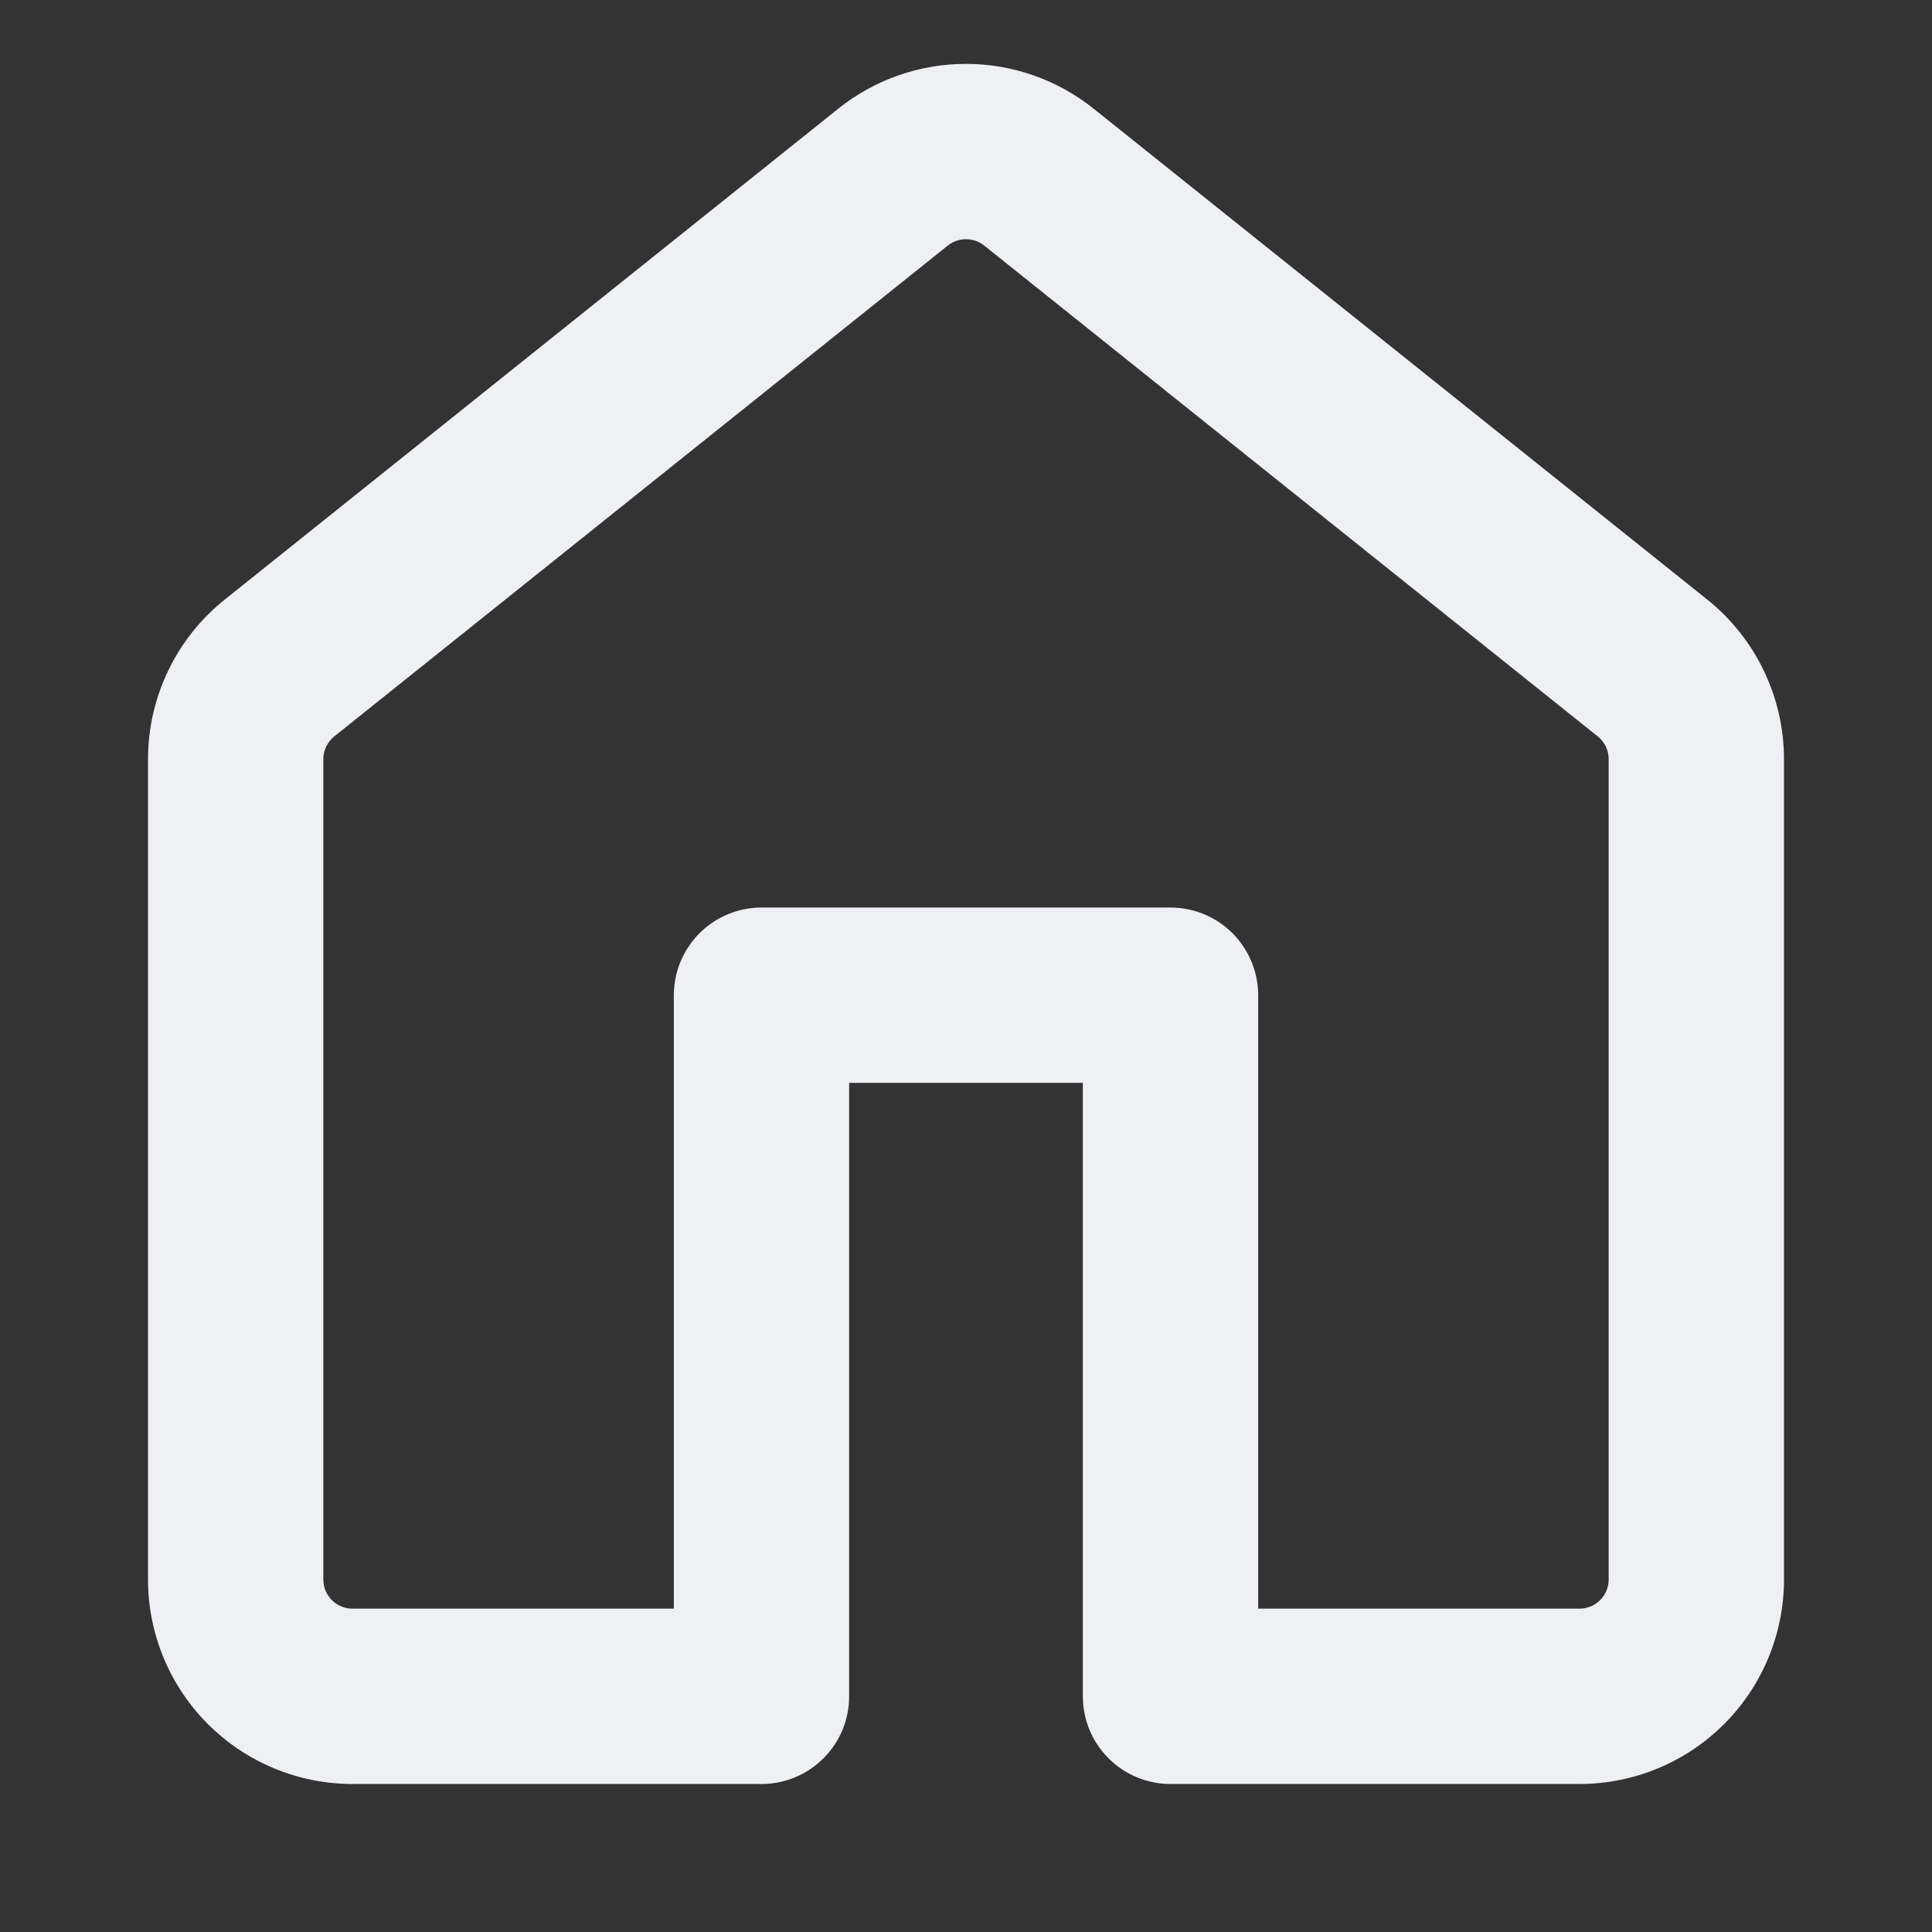 <svg width="31" height="31" viewBox="0 0 31 31" fill="none" xmlns="http://www.w3.org/2000/svg">
<rect x="0" y="0" width="31" height="31" fill="#333333" stroke="none"/>
<g id="octicon:home-16">
<path id="Vector" d="M13.449 1.745C14.03 1.279 14.754 1.025 15.499 1.025C16.244 1.025 16.968 1.279 17.549 1.745L27.393 9.62C28.171 10.242 28.625 11.185 28.625 12.183V25.344C28.625 26.214 28.279 27.049 27.664 27.664C27.049 28.279 26.214 28.625 25.344 28.625H18.781C18.408 28.625 18.051 28.477 17.787 28.213C17.523 27.949 17.375 27.592 17.375 27.219V17.375H13.625V27.219C13.625 27.592 13.477 27.949 13.213 28.213C12.949 28.477 12.592 28.625 12.219 28.625H5.656C4.786 28.625 3.951 28.279 3.336 27.664C2.721 27.049 2.375 26.214 2.375 25.344V12.181C2.375 11.185 2.829 10.242 3.607 9.62L13.449 1.745ZM15.793 3.941C15.709 3.874 15.606 3.838 15.5 3.838C15.394 3.838 15.291 3.874 15.207 3.941L5.364 11.816C5.309 11.86 5.264 11.915 5.234 11.979C5.203 12.043 5.187 12.112 5.188 12.183V25.344C5.188 25.602 5.397 25.812 5.656 25.812H10.812V15.969C10.812 15.596 10.961 15.238 11.224 14.974C11.488 14.71 11.846 14.562 12.219 14.562H18.781C19.154 14.562 19.512 14.71 19.776 14.974C20.039 15.238 20.188 15.596 20.188 15.969V25.812H25.344C25.468 25.812 25.587 25.763 25.675 25.675C25.763 25.587 25.812 25.468 25.812 25.344V12.181C25.812 12.111 25.797 12.041 25.766 11.978C25.735 11.915 25.691 11.859 25.636 11.816L15.793 3.941Z" fill="#EFF0F4"/>
</g>
</svg>
